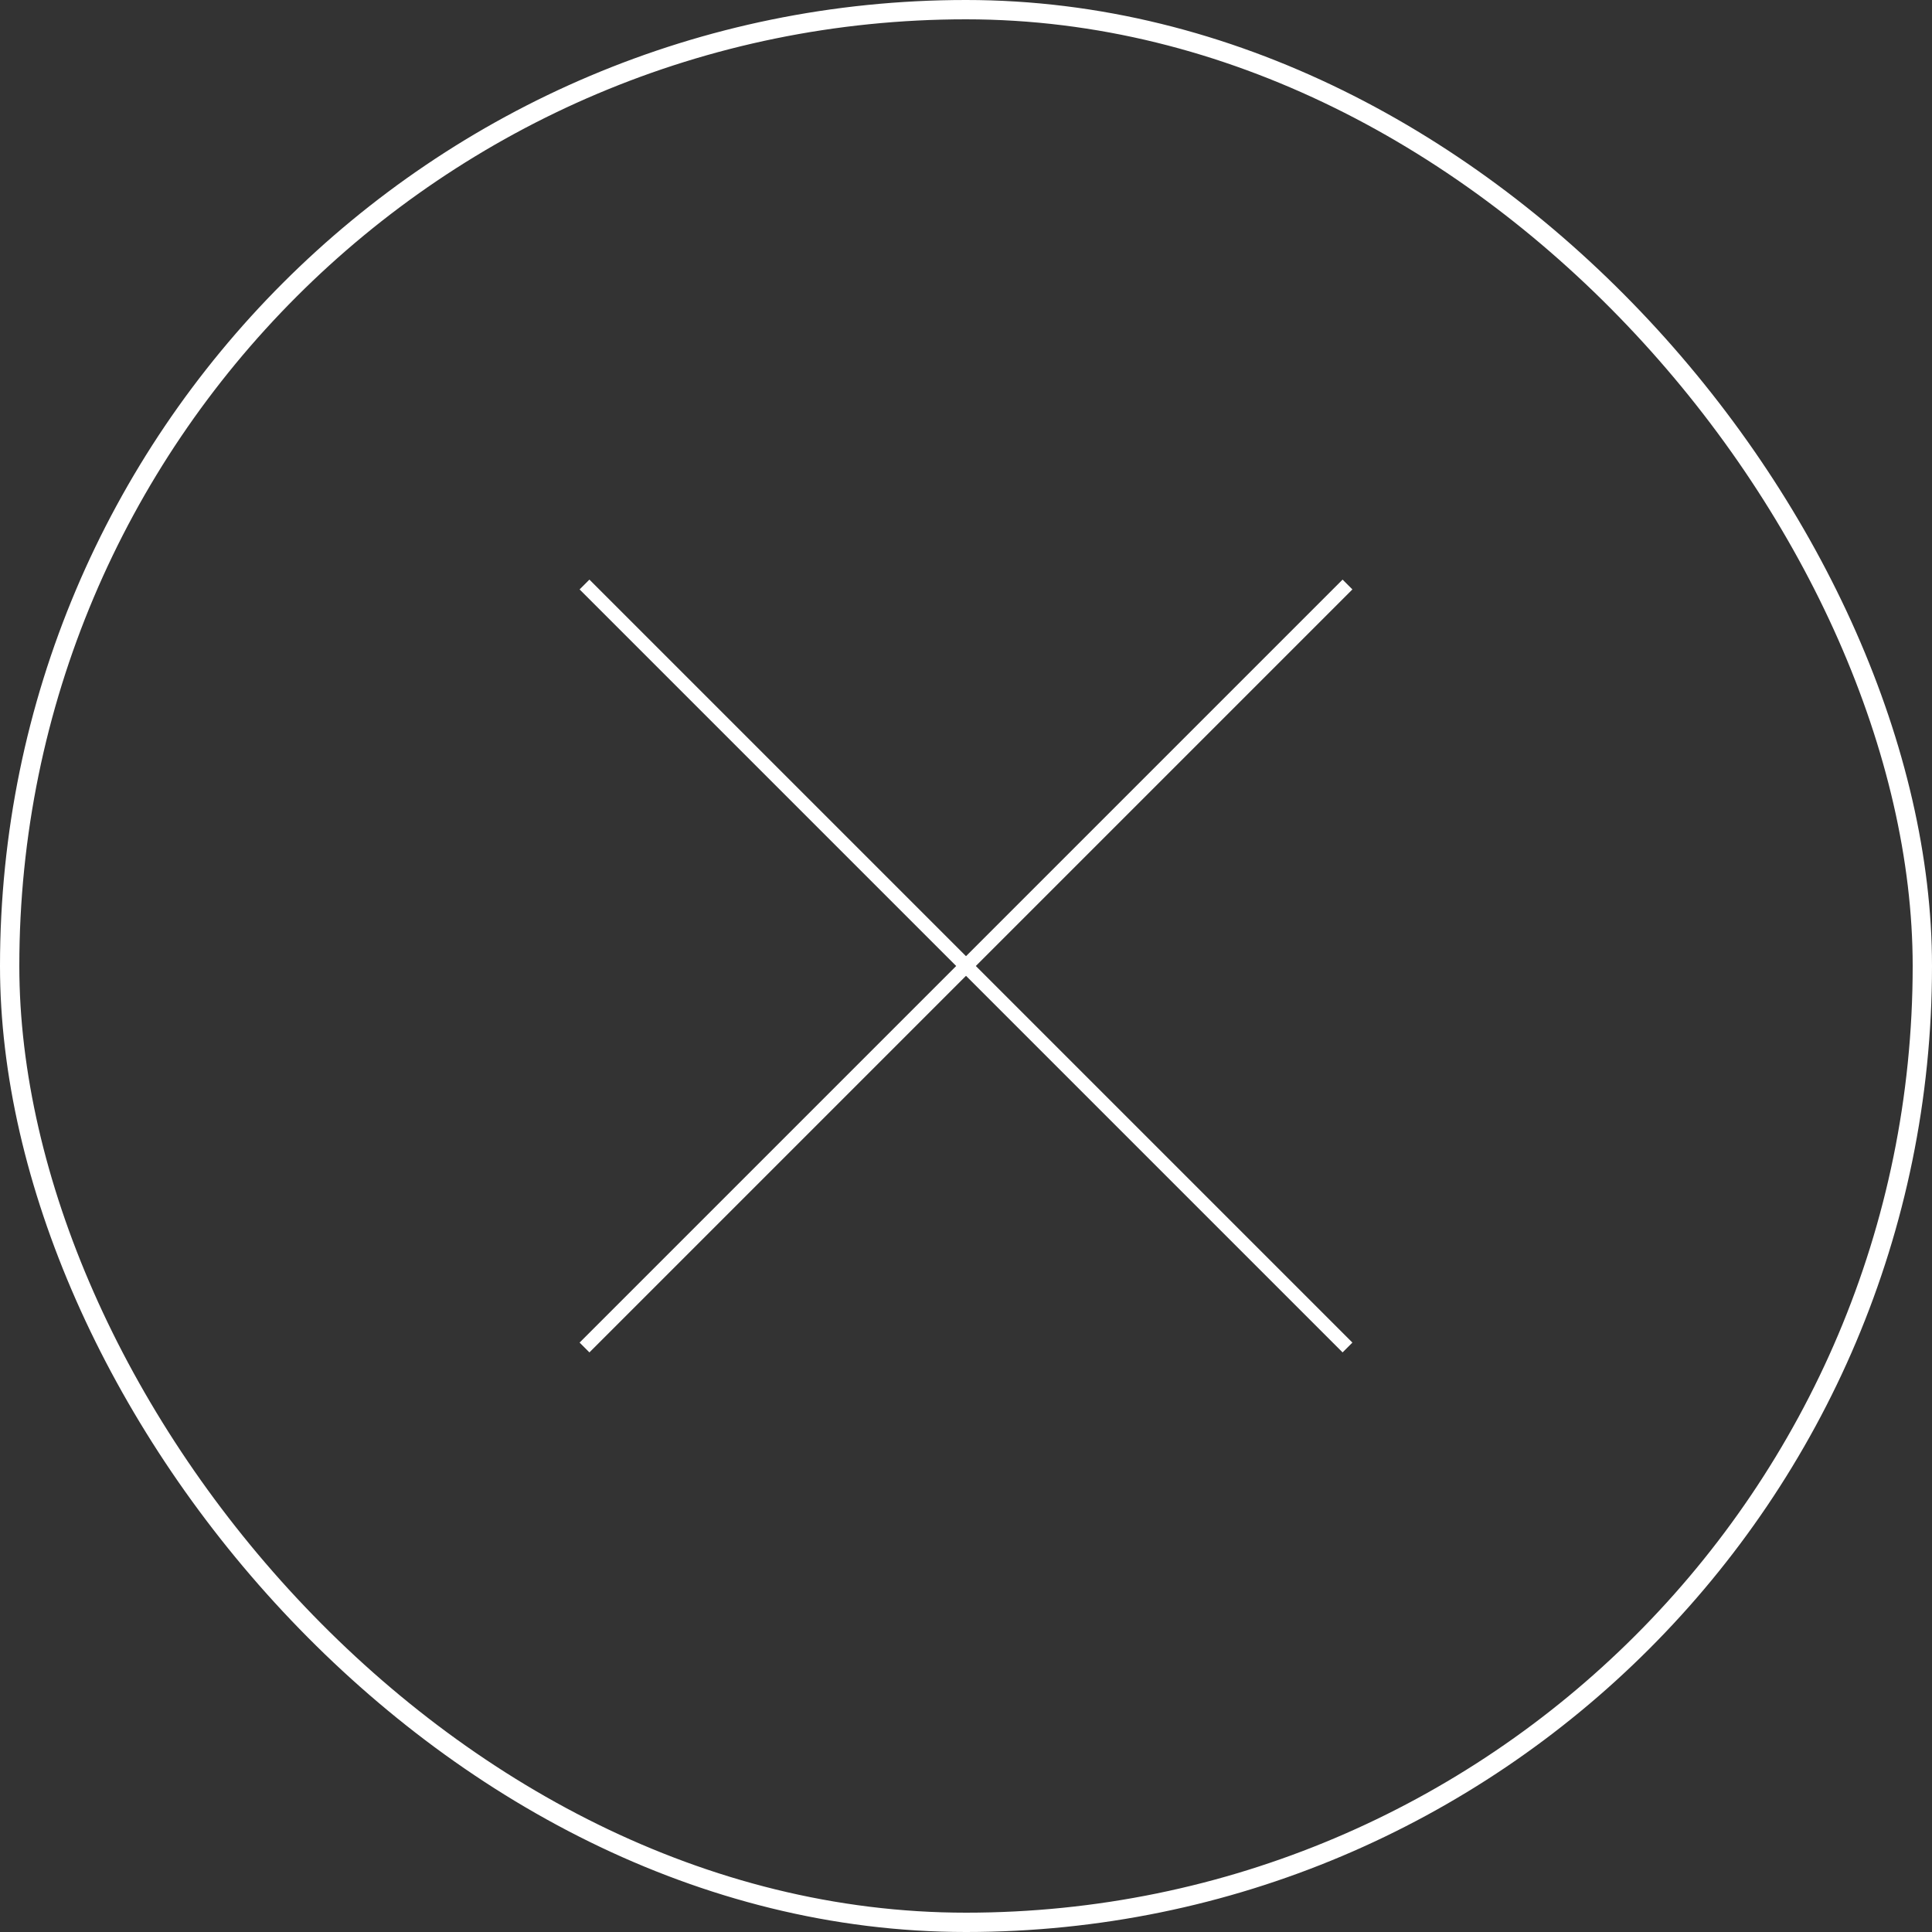 <svg width="100" height="100" viewBox="0 0 100 100" fill="none" xmlns="http://www.w3.org/2000/svg">
    <rect x="0" y="0" width="100" height="100" fill="#333333" stroke="none"/>
    <path fill-rule="evenodd" clip-rule="evenodd" d="M30 69.492L69.492 30L70 30.508L30.508 70L30 69.492Z" fill="white"/>
    <path fill-rule="evenodd" clip-rule="evenodd" d="M30.508 30L70 69.492L69.492 70L30 30.508L30.508 30Z" fill="white"/>
    <rect x="0.5" y="0.5" width="99" height="99" rx="49.5" stroke="white"/>
</svg>
